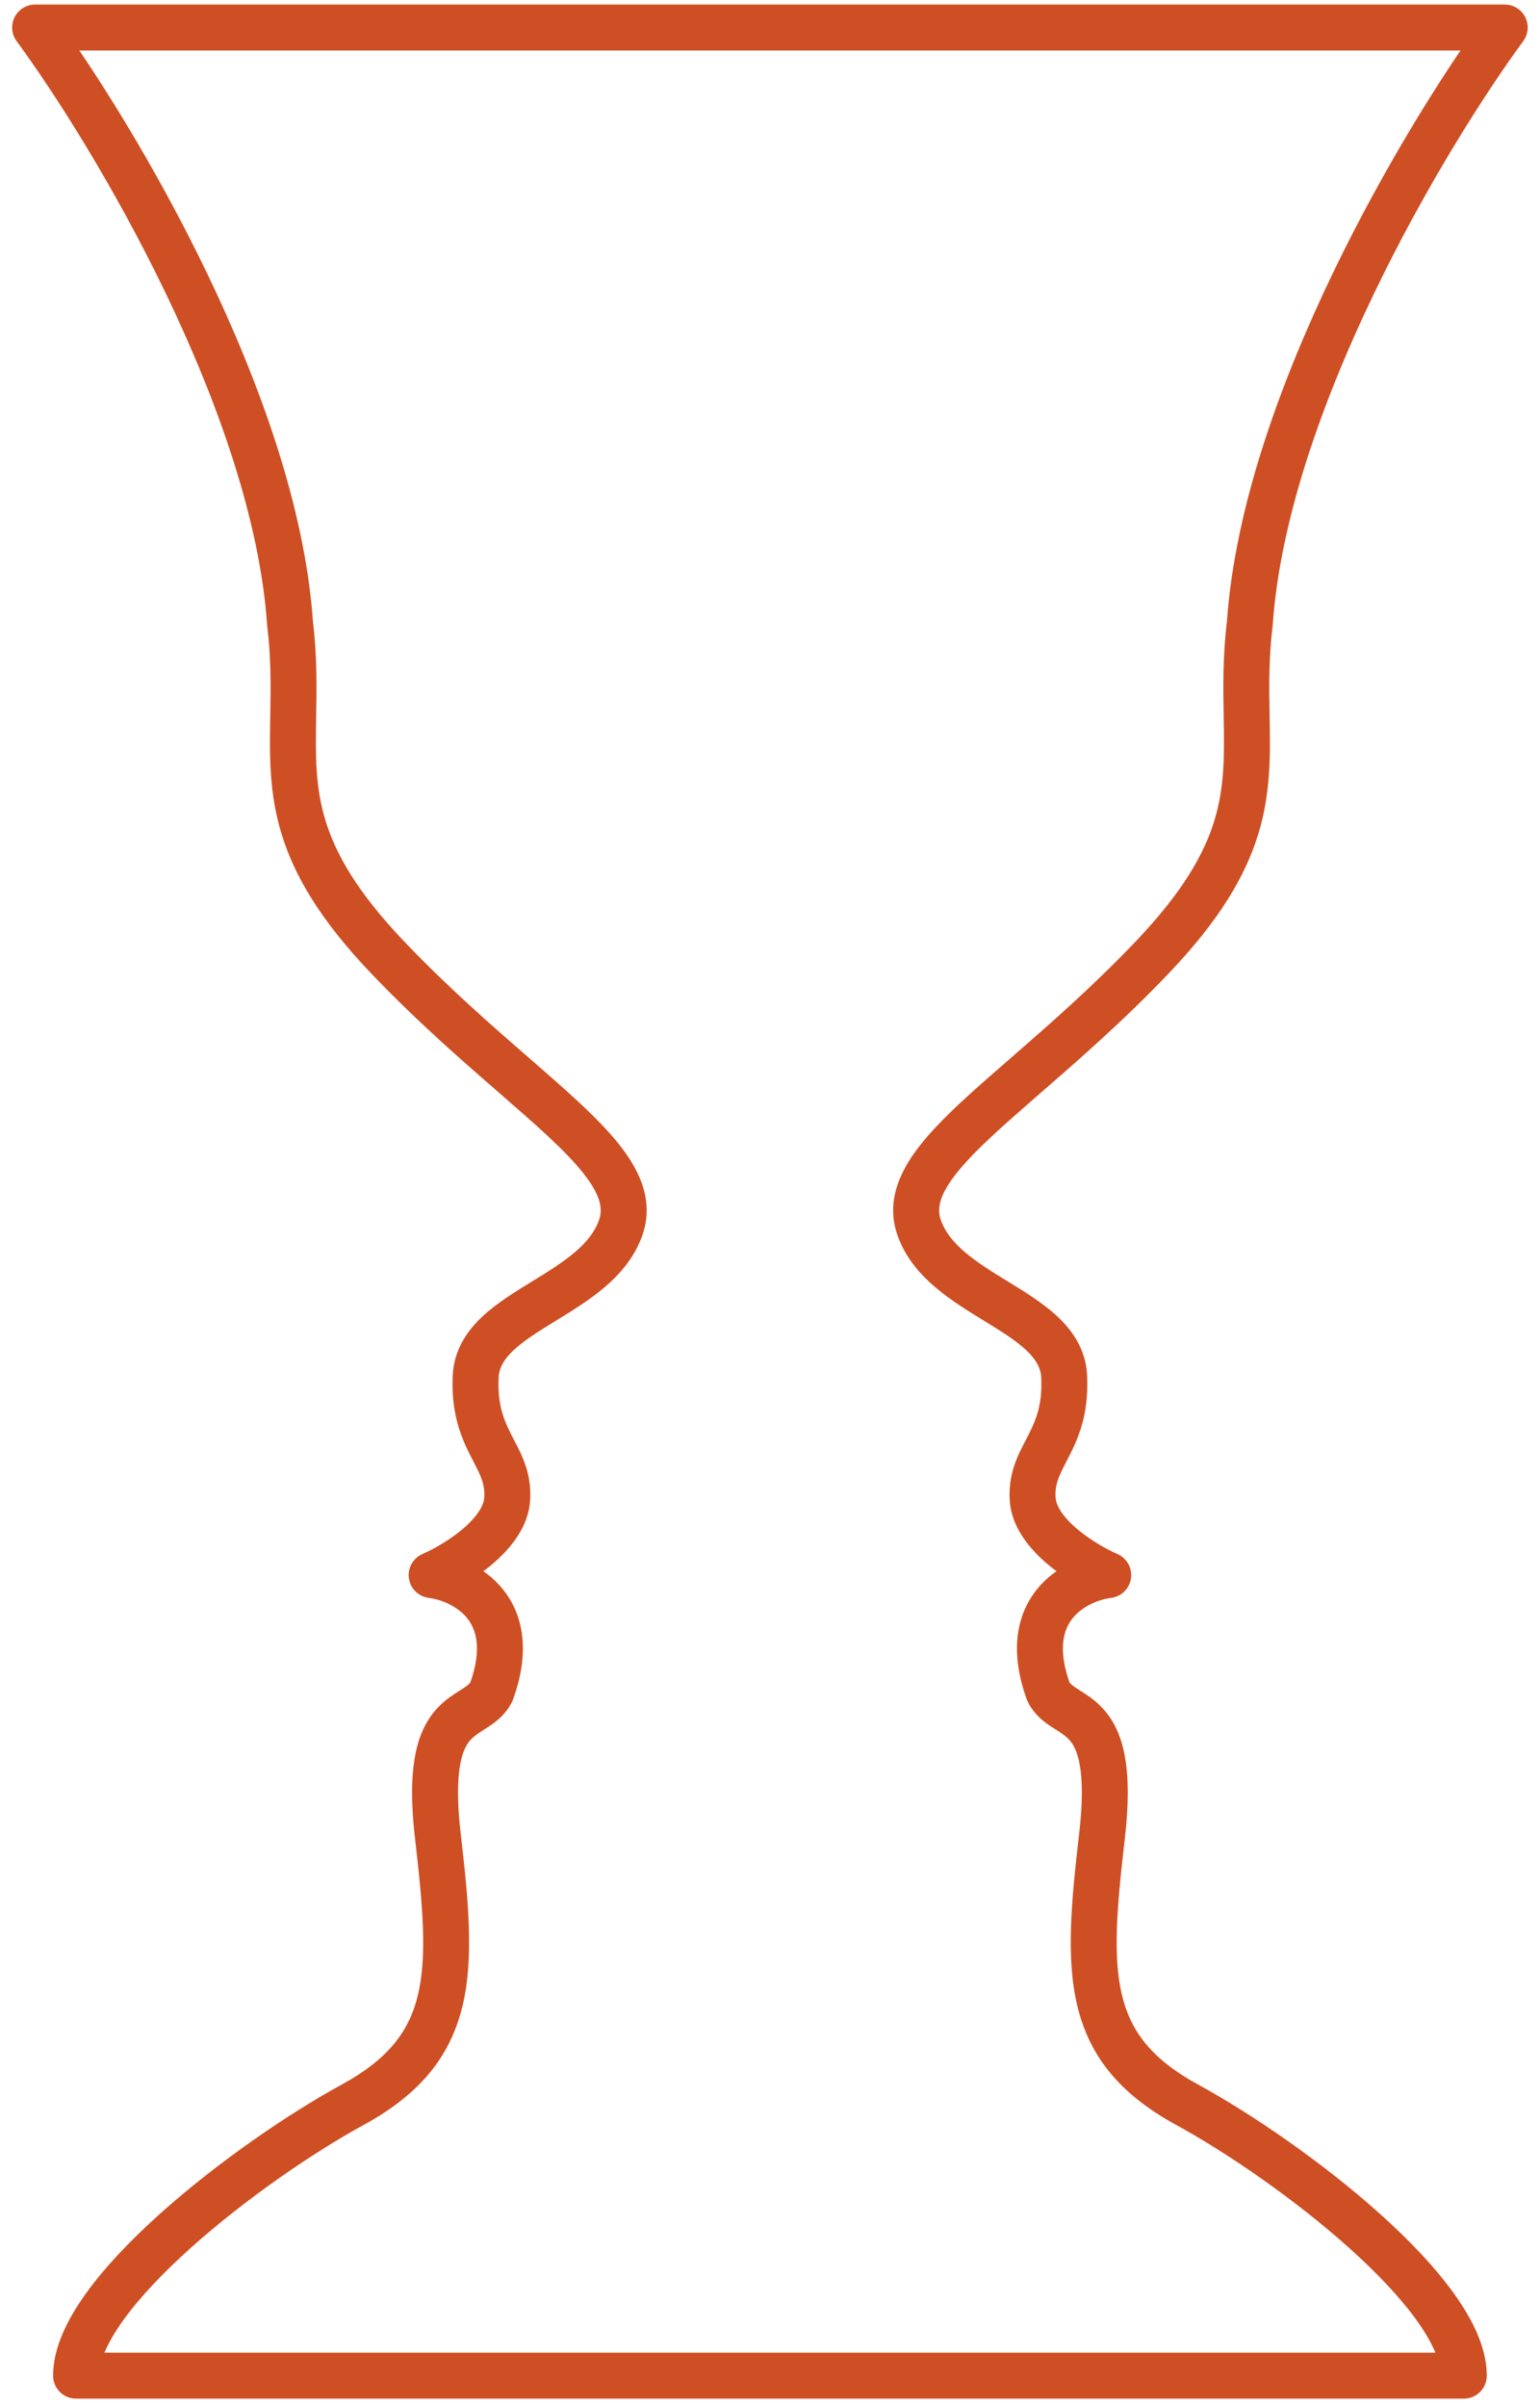 <svg width="105" height="164" viewBox="0 0 105 164" fill="none" xmlns="http://www.w3.org/2000/svg">
<path d="M85.216 42.466L86.77 42.655C86.773 42.628 86.776 42.6 86.778 42.573L85.216 42.466ZM102.596 1.875L103.858 2.802C104.207 2.326 104.259 1.694 103.993 1.168C103.726 0.641 103.186 0.309 102.596 0.309V1.875ZM84.998 48.791L86.563 48.764L84.998 48.791ZM78.564 65.231L77.431 64.15L78.564 65.231ZM69.966 73.252L68.939 72.071L69.966 73.252ZM62.687 83.701L61.215 84.235L62.687 83.701ZM67.89 88.647L68.709 87.313L68.709 87.313L67.89 88.647ZM72.557 93.794L74.121 93.72L72.557 93.794ZM71.324 98.857L69.934 98.136L71.324 98.857ZM70.411 102.17L68.849 102.282L70.411 102.17ZM75.561 107.325L75.761 108.877C76.46 108.787 77.012 108.242 77.111 107.545C77.21 106.848 76.831 106.17 76.185 105.889L75.561 107.325ZM71.484 115.271L70.012 115.806C70.033 115.862 70.056 115.917 70.083 115.971L71.484 115.271ZM72.818 116.524L71.98 117.847H71.98L72.818 116.524ZM75.132 125.15L73.576 124.969L75.132 125.15ZM80.925 143.405L81.675 142.031H81.675L80.925 143.405ZM99.806 161.875V163.441C100.671 163.441 101.372 162.74 101.372 161.875H99.806ZM52.602 161.875L52.602 163.441H52.602V161.875ZM52.388 161.875L52.388 160.309H52.388V161.875ZM5.183 161.875H3.618C3.618 162.29 3.783 162.688 4.076 162.982C4.37 163.276 4.768 163.441 5.183 163.441L5.183 161.875ZM29.858 125.15L28.303 125.331L29.858 125.15ZM32.172 116.524L33.01 117.847H33.01L32.172 116.524ZM33.506 115.271L34.907 115.971C34.933 115.917 34.957 115.862 34.978 115.806L33.506 115.271ZM29.429 107.325L28.805 105.889C28.159 106.17 27.78 106.848 27.879 107.545C27.978 108.242 28.53 108.787 29.229 108.877L29.429 107.325ZM34.579 102.17L33.017 102.059L34.579 102.17ZM33.666 98.857L32.276 99.578L33.666 98.857ZM32.433 93.794L33.997 93.869L32.433 93.794ZM37.099 88.647L36.281 87.313L37.099 88.647ZM42.303 83.701L43.775 84.235L42.303 83.701ZM35.024 73.252L36.051 72.071L35.024 73.252ZM26.425 65.231L25.292 66.311L26.425 65.231ZM19.992 48.791L18.427 48.764L19.992 48.791ZM19.774 42.466L18.212 42.573C18.214 42.6 18.216 42.628 18.22 42.655L19.774 42.466ZM2.394 1.875L2.394 0.309C1.804 0.309 1.264 0.641 0.997 1.168C0.731 1.694 0.783 2.326 1.132 2.802L2.394 1.875ZM52.388 1.875V0.309V1.875ZM86.778 42.573C87.273 35.391 90.179 27.28 93.691 19.982C97.193 12.707 101.23 6.379 103.858 2.802L101.334 0.948C98.598 4.673 94.46 11.166 90.87 18.624C87.291 26.06 84.189 34.592 83.654 42.358L86.778 42.573ZM86.563 48.764C86.53 46.84 86.498 44.891 86.77 42.655L83.662 42.276C83.36 44.754 83.399 46.904 83.433 48.818L86.563 48.764ZM79.698 66.311C83.112 62.731 84.901 59.729 85.787 56.844C86.665 53.983 86.609 51.362 86.563 48.764L83.433 48.818C83.479 51.469 83.505 53.607 82.794 55.925C82.09 58.217 80.617 60.81 77.431 64.15L79.698 66.311ZM70.993 74.433C73.555 72.206 76.599 69.56 79.698 66.311L77.431 64.15C74.447 67.28 71.506 69.838 68.939 72.071L70.993 74.433ZM64.158 83.166C63.869 82.371 64.028 81.438 65.237 79.919C66.46 78.384 68.433 76.66 70.993 74.433L68.939 72.071C66.466 74.221 64.231 76.156 62.788 77.968C61.331 79.797 60.367 81.9 61.215 84.235L64.158 83.166ZM68.709 87.313C67.618 86.643 66.629 86.033 65.807 85.335C64.998 84.648 64.444 83.951 64.158 83.166L61.215 84.235C61.75 85.708 62.728 86.828 63.78 87.722C64.819 88.604 66.022 89.338 67.072 89.982L68.709 87.313ZM74.121 93.72C74.039 92.004 73.173 90.72 72.134 89.738C71.132 88.791 69.841 88.007 68.709 87.313L67.072 89.982C68.278 90.722 69.264 91.334 69.983 92.013C70.664 92.658 70.962 93.231 70.993 93.869L74.121 93.72ZM72.713 99.578C73.389 98.275 74.258 96.6 74.121 93.72L70.993 93.869C71.09 95.909 70.533 96.981 69.934 98.136L72.713 99.578ZM71.973 102.059C71.91 101.176 72.179 100.608 72.713 99.578L69.934 98.136C69.406 99.153 68.717 100.431 68.849 102.282L71.973 102.059ZM76.185 105.889C75.473 105.579 74.366 104.967 73.445 104.187C72.467 103.358 72.012 102.607 71.973 102.059L68.849 102.282C68.982 104.139 70.279 105.608 71.421 106.576C72.621 107.592 74.004 108.355 74.936 108.76L76.185 105.889ZM72.955 114.736C72.069 112.295 72.555 110.985 73.138 110.261C73.809 109.426 74.917 108.986 75.761 108.877L75.36 105.772C73.987 105.949 72.026 106.648 70.699 108.297C69.282 110.057 68.839 112.577 70.012 115.806L72.955 114.736ZM73.656 115.202C73.07 114.831 72.96 114.723 72.885 114.571L70.083 115.971C70.604 117.013 71.487 117.535 71.98 117.847L73.656 115.202ZM76.687 125.331C77.085 121.903 76.889 119.651 76.238 118.072C75.54 116.381 74.398 115.672 73.656 115.202L71.98 117.847C72.639 118.264 73.041 118.534 73.344 119.267C73.692 120.111 73.953 121.728 73.576 124.969L76.687 125.331ZM81.675 142.031C78.454 140.272 77.071 138.351 76.494 135.928C75.872 133.32 76.143 130.01 76.687 125.331L73.576 124.969C73.047 129.525 72.674 133.41 73.448 136.654C74.265 140.083 76.315 142.672 80.174 144.779L81.675 142.031ZM101.372 161.875C101.372 159.979 100.398 158.035 99.123 156.263C97.816 154.446 96.03 152.59 94.066 150.83C90.136 147.309 85.316 144.019 81.675 142.031L80.174 144.779C83.614 146.657 88.235 149.81 91.976 153.162C93.847 154.838 95.454 156.525 96.581 158.091C97.74 159.702 98.241 160.979 98.241 161.875H101.372ZM52.602 163.441L99.806 163.441V160.309L52.602 160.309V163.441ZM52.602 160.309L52.388 160.309L52.387 163.441L52.602 163.441L52.602 160.309ZM52.388 160.309L5.183 160.309L5.183 163.441L52.388 163.441V160.309ZM6.749 161.875C6.749 160.979 7.25 159.702 8.409 158.091C9.536 156.526 11.143 154.838 13.014 153.162C16.755 149.81 21.376 146.657 24.815 144.779L23.315 142.031C19.674 144.019 14.854 147.309 10.924 150.83C8.96 152.59 7.174 154.446 5.867 156.263C4.592 158.035 3.618 159.979 3.618 161.875H6.749ZM24.815 144.779C28.675 142.672 30.725 140.083 31.542 136.654C32.315 133.41 31.943 129.525 31.414 124.97L28.303 125.331C28.847 130.01 29.118 133.32 28.496 135.928C27.919 138.351 26.536 140.272 23.315 142.031L24.815 144.779ZM31.414 124.97C31.037 121.728 31.298 120.111 31.646 119.267C31.949 118.534 32.351 118.264 33.01 117.847L31.334 115.202C30.592 115.672 29.45 116.381 28.752 118.072C28.1 119.651 27.905 121.903 28.303 125.331L31.414 124.97ZM33.01 117.847C33.502 117.535 34.386 117.013 34.907 115.971L32.105 114.571C32.03 114.723 31.92 114.831 31.334 115.202L33.01 117.847ZM34.978 115.806C36.151 112.577 35.708 110.057 34.291 108.297C32.964 106.648 31.002 105.949 29.63 105.772L29.229 108.877C30.073 108.987 31.18 109.426 31.852 110.261C32.434 110.985 32.921 112.295 32.035 114.736L34.978 115.806ZM30.054 108.76C30.986 108.355 32.369 107.592 33.569 106.576C34.711 105.608 36.008 104.139 36.141 102.282L33.017 102.059C32.978 102.607 32.523 103.358 31.544 104.187C30.624 104.967 29.517 105.579 28.805 105.889L30.054 108.76ZM36.141 102.282C36.273 100.431 35.584 99.153 35.056 98.136L32.276 99.578C32.811 100.608 33.08 101.176 33.017 102.059L36.141 102.282ZM35.056 98.136C34.457 96.981 33.9 95.909 33.997 93.869L30.869 93.72C30.732 96.6 31.601 98.275 32.276 99.578L35.056 98.136ZM33.997 93.869C34.027 93.231 34.326 92.658 35.007 92.013C35.726 91.334 36.712 90.722 37.918 89.982L36.281 87.313C35.149 88.007 33.858 88.791 32.856 89.738C31.817 90.72 30.951 92.004 30.869 93.72L33.997 93.869ZM37.918 89.982C38.968 89.338 40.171 88.604 41.21 87.722C42.262 86.828 43.24 85.708 43.775 84.235L40.832 83.166C40.546 83.951 39.992 84.648 39.183 85.335C38.361 86.033 37.372 86.643 36.281 87.313L37.918 89.982ZM43.775 84.235C44.623 81.9 43.658 79.797 42.202 77.968C40.759 76.156 38.524 74.221 36.051 72.071L33.997 74.433C36.557 76.66 38.53 78.384 39.753 79.919C40.962 81.438 41.121 82.371 40.832 83.166L43.775 84.235ZM36.051 72.071C33.484 69.838 30.543 67.28 27.558 64.15L25.292 66.311C28.391 69.56 31.435 72.206 33.997 74.433L36.051 72.071ZM27.558 64.15C24.373 60.81 22.9 58.217 22.196 55.925C21.485 53.607 21.511 51.469 21.557 48.818L18.427 48.764C18.381 51.362 18.325 53.983 19.203 56.844C20.089 59.729 21.878 62.731 25.292 66.311L27.558 64.15ZM21.557 48.818C21.591 46.904 21.63 44.754 21.328 42.276L18.22 42.655C18.492 44.891 18.46 46.84 18.427 48.764L21.557 48.818ZM21.336 42.358C20.801 34.592 17.699 26.06 14.12 18.624C10.53 11.166 6.392 4.673 3.656 0.948L1.132 2.802C3.76 6.379 7.797 12.707 11.299 19.982C14.811 27.28 17.717 35.391 18.212 42.573L21.336 42.358ZM2.394 3.441L52.388 3.441V0.309L2.394 0.309L2.394 3.441ZM102.596 0.309H52.388V3.441H102.596V0.309Z" fill="#CF4F24"/>
</svg>
